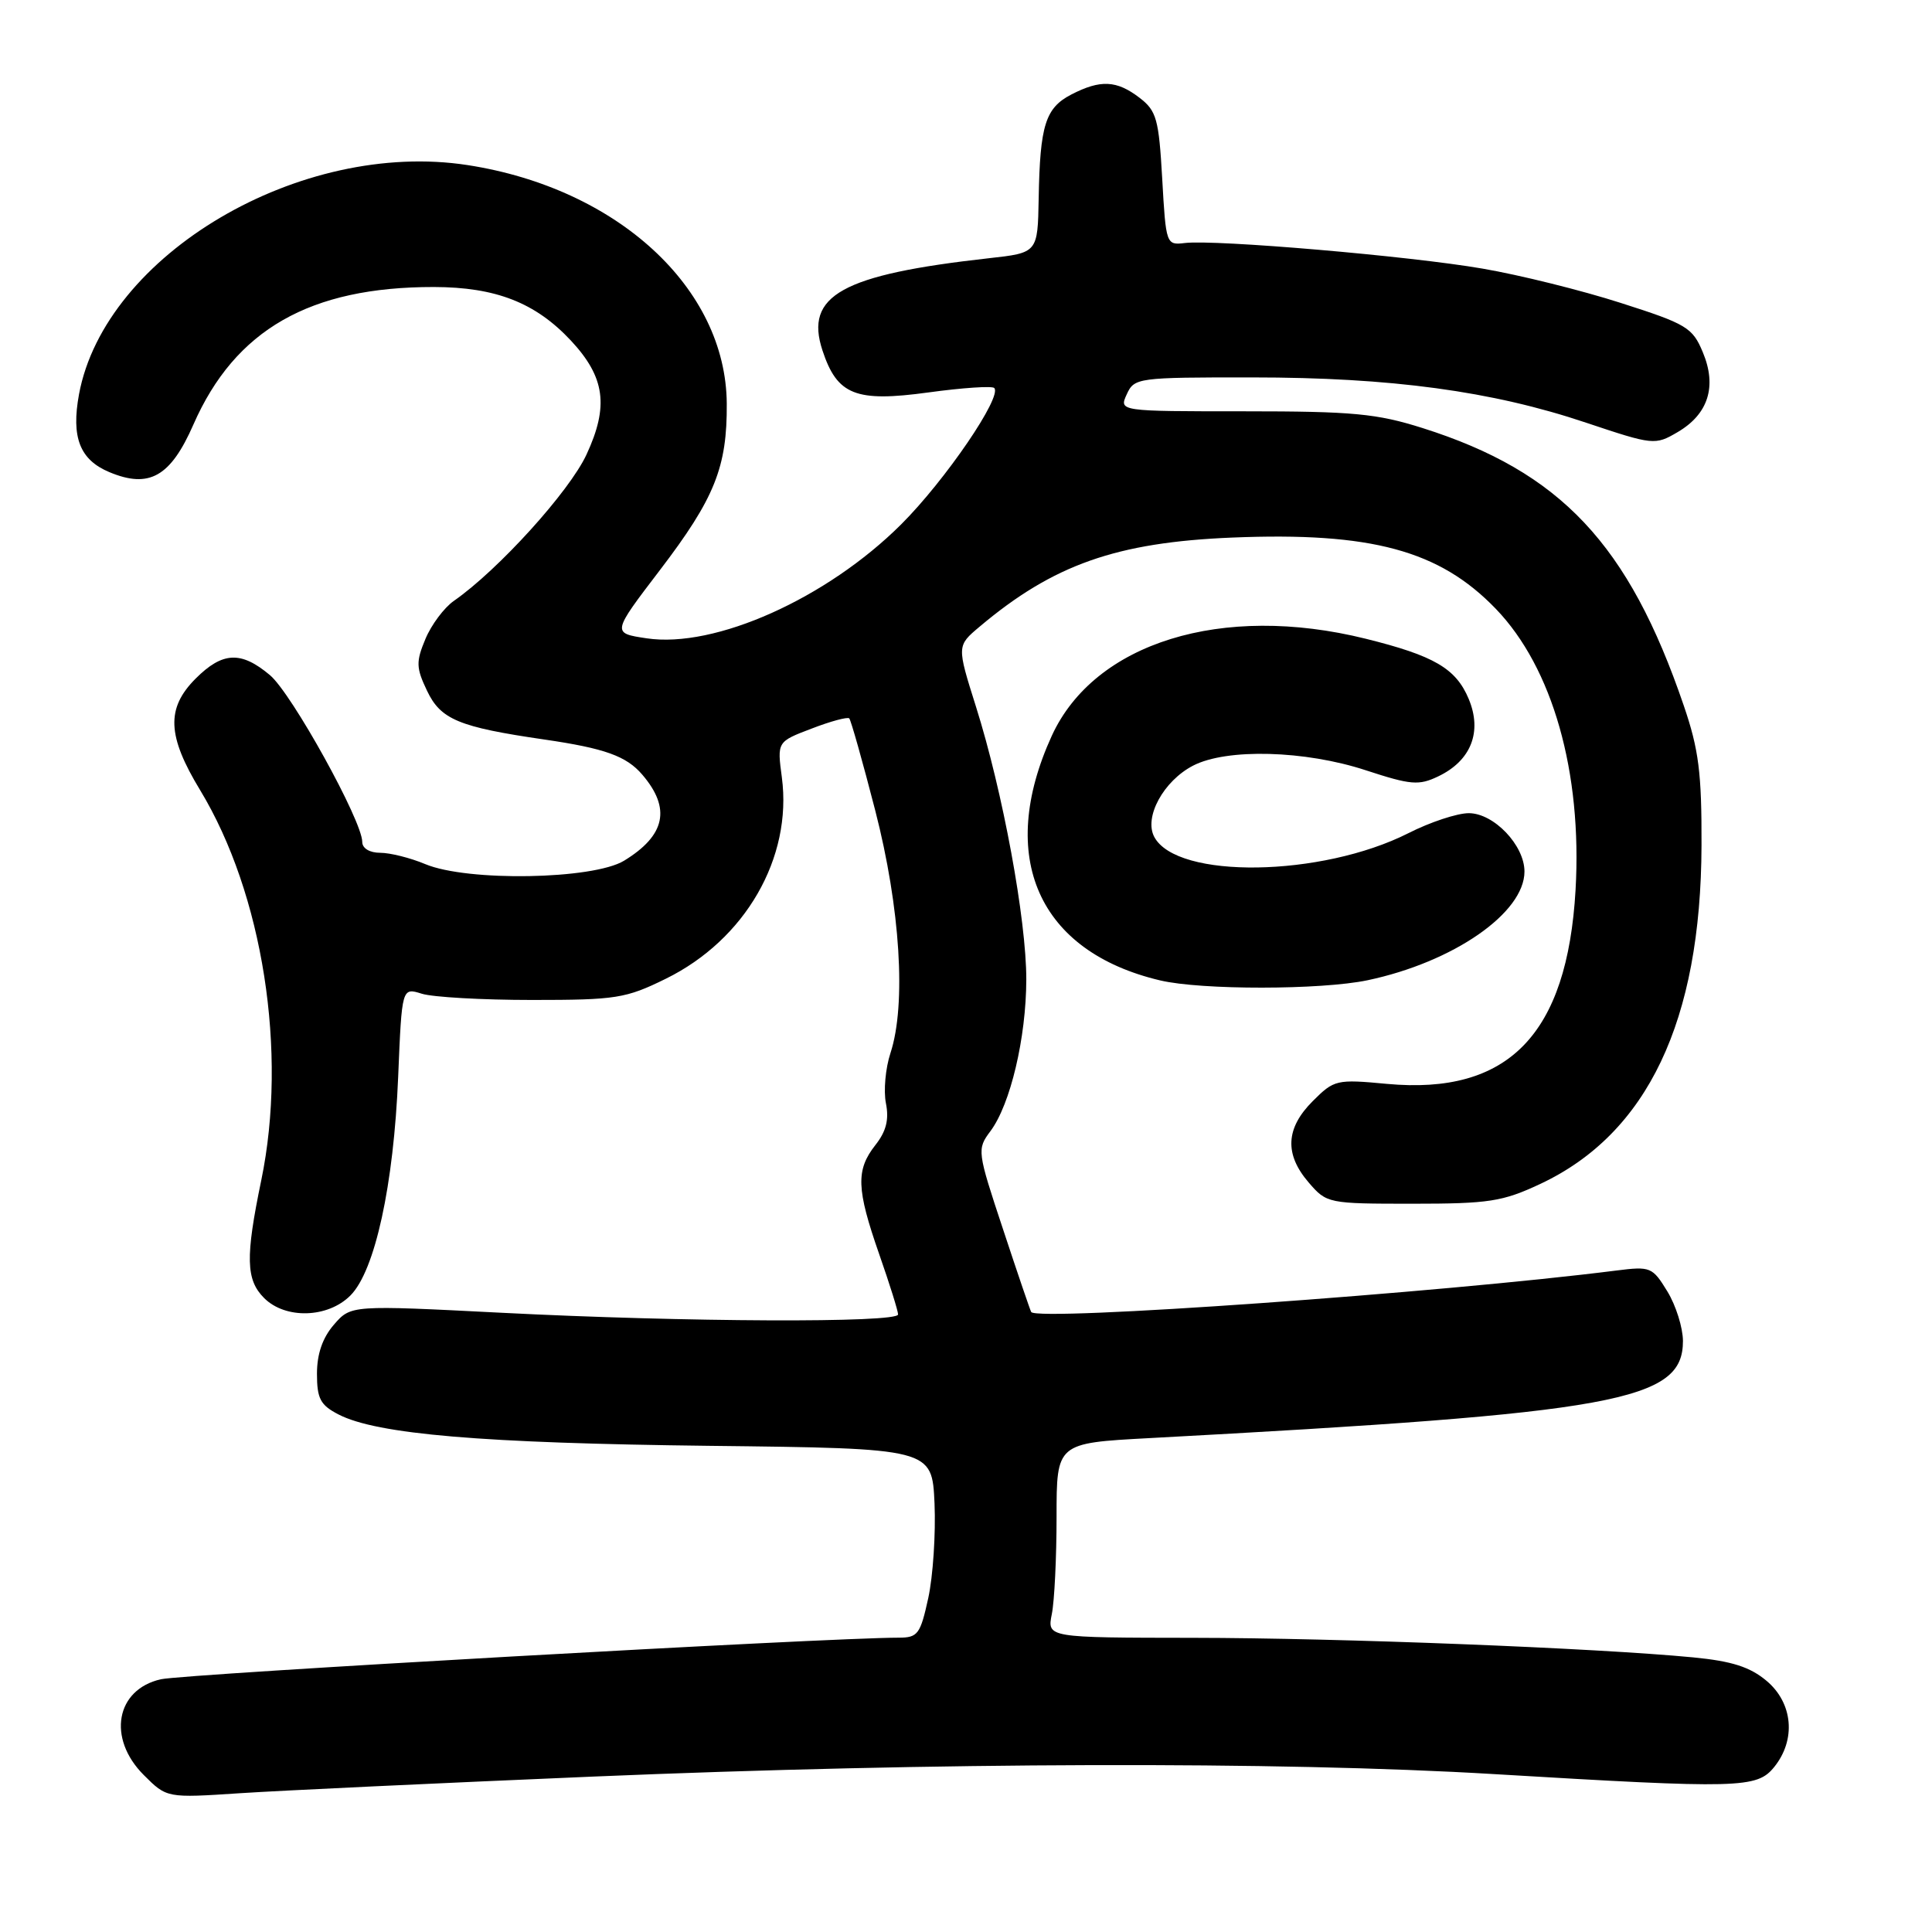 <?xml version="1.0" encoding="UTF-8" standalone="no"?>
<!DOCTYPE svg PUBLIC "-//W3C//DTD SVG 1.1//EN" "http://www.w3.org/Graphics/SVG/1.1/DTD/svg11.dtd" >
<svg xmlns="http://www.w3.org/2000/svg" xmlns:xlink="http://www.w3.org/1999/xlink" version="1.1" viewBox="0 0 256 256">
 <g >
 <path fill="currentColor"
d=" M 78.50 235.41 C 123.92 233.50 169.48 233.37 198.00 235.08 C 230.59 237.03 232.79 236.97 235.09 234.14 C 238.01 230.53 237.58 225.67 234.09 222.73 C 231.89 220.88 229.50 220.11 224.34 219.61 C 211.44 218.37 177.49 217.04 158.12 217.02 C 138.75 217.00 138.75 217.00 139.37 213.88 C 139.72 212.16 140.00 206.36 140.00 200.99 C 140.00 191.22 140.00 191.22 152.25 190.56 C 214.39 187.22 223.01 185.65 223.00 177.68 C 222.99 175.93 222.07 172.98 220.94 171.13 C 218.96 167.89 218.70 167.78 214.19 168.35 C 190.85 171.31 137.44 175.10 136.64 173.85 C 136.52 173.66 134.84 168.74 132.92 162.92 C 129.47 152.52 129.44 152.29 131.24 149.88 C 133.89 146.33 135.97 137.51 135.99 129.80 C 136.00 121.85 132.87 104.87 129.32 93.63 C 126.78 85.58 126.78 85.58 129.80 83.04 C 139.55 74.82 147.93 71.86 163.28 71.23 C 181.69 70.48 190.73 72.92 198.20 80.67 C 205.73 88.48 209.66 102.31 208.77 117.91 C 207.67 137.08 199.87 145.11 183.78 143.62 C 177.09 142.99 176.78 143.07 173.94 145.91 C 170.35 149.50 170.18 152.94 173.41 156.69 C 175.79 159.46 175.98 159.50 187.16 159.50 C 197.31 159.50 199.09 159.22 204.09 156.88 C 218.29 150.22 225.39 135.31 225.46 112.00 C 225.49 102.43 225.10 99.32 223.11 93.50 C 215.81 72.10 206.78 62.51 188.50 56.72 C 182.44 54.80 179.27 54.50 164.89 54.50 C 148.27 54.50 148.27 54.50 149.30 52.25 C 150.30 50.06 150.71 50.00 165.91 50.01 C 184.33 50.01 197.70 51.82 210.17 56.01 C 219.08 58.99 219.30 59.01 222.29 57.26 C 226.36 54.88 227.53 51.20 225.63 46.67 C 224.27 43.40 223.49 42.93 214.76 40.14 C 209.60 38.48 201.35 36.43 196.43 35.59 C 186.77 33.92 161.06 31.72 157.00 32.20 C 154.53 32.50 154.49 32.39 154.00 23.69 C 153.55 15.77 153.25 14.69 151.00 12.96 C 147.96 10.63 145.82 10.53 141.96 12.52 C 138.52 14.30 137.80 16.59 137.63 26.31 C 137.50 33.50 137.50 33.50 131.00 34.22 C 111.57 36.39 106.58 39.15 108.98 46.43 C 110.93 52.35 113.37 53.32 123.02 52.00 C 127.52 51.38 131.45 51.12 131.74 51.41 C 132.85 52.52 125.26 63.64 119.41 69.48 C 109.56 79.30 94.74 85.94 85.68 84.58 C 81.07 83.89 81.07 83.89 87.42 75.57 C 94.71 66.02 96.36 61.89 96.30 53.47 C 96.19 38.18 81.83 24.96 61.99 21.88 C 39.83 18.44 13.91 33.72 10.47 52.24 C 9.42 57.95 10.57 60.92 14.49 62.56 C 19.77 64.77 22.60 63.17 25.63 56.25 C 31.15 43.68 41.07 38.01 57.50 38.03 C 65.70 38.05 70.95 40.10 75.65 45.13 C 80.17 49.98 80.70 53.81 77.71 60.24 C 75.44 65.13 66.03 75.52 60.14 79.62 C 58.85 80.52 57.15 82.79 56.37 84.67 C 55.11 87.68 55.13 88.48 56.58 91.52 C 58.39 95.34 60.79 96.34 72.13 97.99 C 80.15 99.16 82.99 100.18 85.10 102.64 C 88.94 107.11 88.18 110.70 82.69 114.05 C 78.58 116.55 61.94 116.84 56.35 114.50 C 54.37 113.67 51.69 113.00 50.38 113.00 C 48.98 113.00 48.00 112.41 48.00 111.56 C 48.00 108.77 38.66 91.89 35.77 89.46 C 31.94 86.24 29.49 86.35 25.92 89.92 C 22.00 93.85 22.14 97.49 26.52 104.70 C 34.84 118.43 38.13 139.41 34.62 156.39 C 32.50 166.61 32.58 169.58 35.00 172.00 C 37.82 174.82 43.44 174.66 46.43 171.66 C 49.69 168.40 52.17 157.03 52.76 142.67 C 53.25 130.85 53.25 130.85 55.88 131.67 C 57.32 132.13 63.90 132.50 70.50 132.50 C 81.63 132.50 82.92 132.30 88.22 129.69 C 98.75 124.52 105.01 113.66 103.60 103.01 C 102.97 98.28 102.97 98.28 107.55 96.54 C 110.06 95.57 112.30 94.97 112.53 95.19 C 112.75 95.42 114.30 100.90 115.97 107.38 C 119.30 120.30 120.10 133.12 117.99 139.54 C 117.33 141.54 117.06 144.53 117.39 146.19 C 117.82 148.35 117.43 149.91 115.99 151.73 C 113.39 155.04 113.48 157.54 116.50 166.19 C 117.88 170.13 119.00 173.72 119.00 174.17 C 119.00 175.31 90.73 175.19 66.50 173.95 C 46.50 172.93 46.50 172.93 44.25 175.52 C 42.74 177.26 42.00 179.40 42.00 182.03 C 42.00 185.33 42.45 186.18 44.85 187.42 C 49.93 190.05 63.89 191.23 94.00 191.58 C 123.50 191.92 123.50 191.92 123.83 199.21 C 124.00 203.22 123.63 208.86 123.00 211.75 C 121.95 216.55 121.62 217.00 119.07 217.00 C 109.68 217.00 24.46 221.81 21.32 222.51 C 15.34 223.86 14.18 230.33 19.05 235.20 C 22.10 238.25 22.10 238.25 31.80 237.61 C 37.13 237.26 58.15 236.27 78.50 235.41 Z  M 181.20 129.89 C 192.58 127.49 202.00 120.97 202.00 115.48 C 202.00 112.00 197.94 107.75 194.62 107.75 C 193.09 107.75 189.49 108.94 186.62 110.40 C 175.09 116.23 155.95 116.52 152.95 110.90 C 151.55 108.29 154.17 103.48 158.09 101.45 C 162.55 99.14 172.93 99.42 180.99 102.07 C 186.95 104.02 188.00 104.11 190.58 102.87 C 194.93 100.79 196.43 96.96 194.61 92.61 C 192.92 88.57 190.02 86.88 180.94 84.63 C 161.93 79.92 145.03 85.15 139.37 97.49 C 132.02 113.56 137.57 126.10 153.73 129.91 C 159.19 131.20 175.04 131.18 181.20 129.89 Z "/>
</g>
</svg>